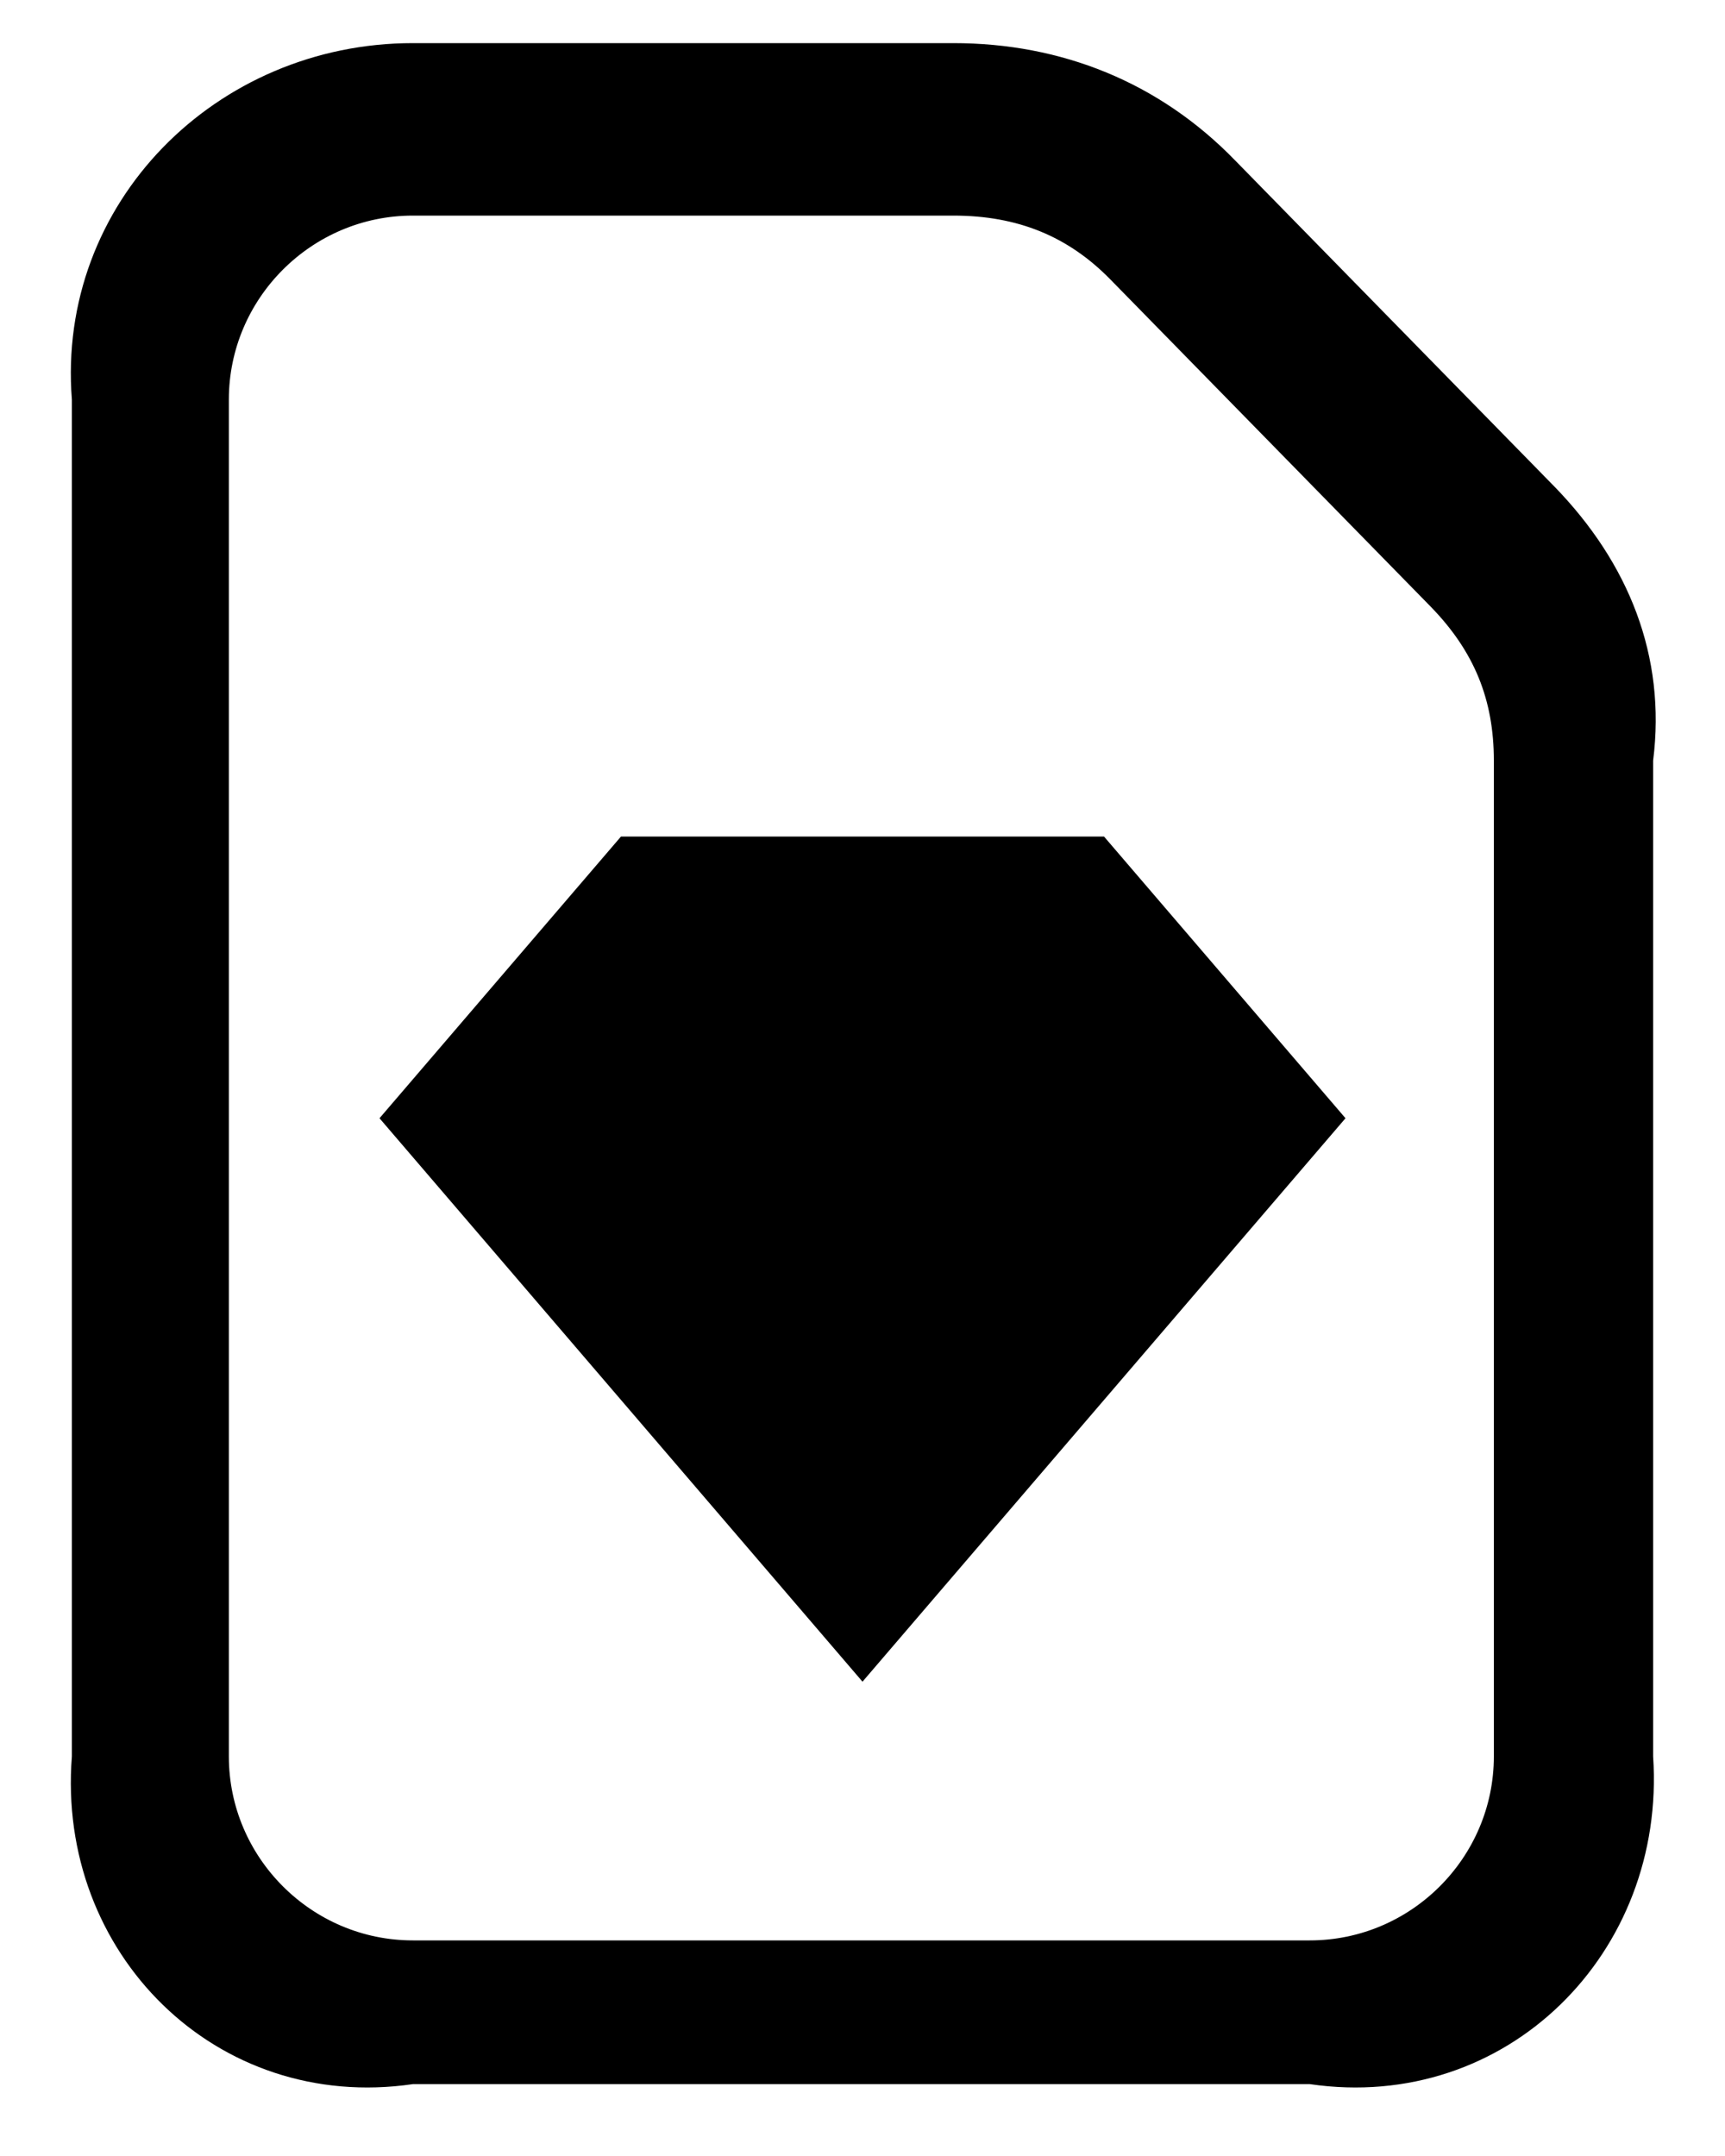 ﻿<?xml version="1.0" encoding="utf-8"?>
<svg version="1.1" xmlns:xlink="http://www.w3.org/1999/xlink" width="24px" height="30px" xmlns="http://www.w3.org/2000/svg">
  <defs>
    <pattern id="BGPattern" patternUnits="userSpaceOnUse" alignment="0 0" imageRepeat="None" />
    <mask fill="white" id="Clip299">
      <path d="M 18.224 29  L 5.744 29  C 3.008 29.4  0.784 27.176  1 24.44  L 1 5.56  C 0.784 2.824  3.008 0.6  5.744 0.6  L 13.264 0.6  C 14.768 0.6  16.128 1.144  17.184 2.232  L 21.632 6.776  C 22.656 7.832  23.184 9.128  23 10.584  L 23 24.44  C 23.184 27.176  20.96 29.4  18.224 29  Z M 3.184 24.44  C 3.184 25.848  4.336 27  5.744 27  L 18.224 27  C 19.632 27  20.784 25.848  20.784 24.44  L 20.784 10.584  C 20.784 9.736  20.512 9.064  19.904 8.44  L 15.456 3.896  C 14.864 3.288  14.16 3  13.264 3  L 5.744 3  C 4.336 3  3.184 4.152  3.184 5.56  L 3.184 24.44  Z M 18.72 15.56  L 12 23.4  L 5.28 15.56  L 8.64 11.64  L 15.36 11.64  L 18.72 15.56  Z " fill-rule="evenodd" />
    </mask>
  </defs>
  <g>
    <path d="M 18.224 29  L 5.744 29  C 3.008 29.4  0.784 27.176  1 24.44  L 1 5.56  C 0.784 2.824  3.008 0.6  5.744 0.6  L 13.264 0.6  C 14.768 0.6  16.128 1.144  17.184 2.232  L 21.632 6.776  C 22.656 7.832  23.184 9.128  23 10.584  L 23 24.44  C 23.184 27.176  20.96 29.4  18.224 29  Z M 3.184 24.44  C 3.184 25.848  4.336 27  5.744 27  L 18.224 27  C 19.632 27  20.784 25.848  20.784 24.44  L 20.784 10.584  C 20.784 9.736  20.512 9.064  19.904 8.44  L 15.456 3.896  C 14.864 3.288  14.16 3  13.264 3  L 5.744 3  C 4.336 3  3.184 4.152  3.184 5.56  L 3.184 24.44  Z M 18.72 15.56  L 12 23.4  L 5.28 15.56  L 8.64 11.64  L 15.36 11.64  L 18.72 15.56  Z " fill-rule="nonzero" fill="rgba(0, 0, 0, 1)" stroke="none" class="fill" />
    <path d="M 18.224 29  L 5.744 29  C 3.008 29.4  0.784 27.176  1 24.44  L 1 5.56  C 0.784 2.824  3.008 0.6  5.744 0.6  L 13.264 0.6  C 14.768 0.6  16.128 1.144  17.184 2.232  L 21.632 6.776  C 22.656 7.832  23.184 9.128  23 10.584  L 23 24.44  C 23.184 27.176  20.96 29.4  18.224 29  Z " stroke-width="0" stroke-dasharray="0" stroke="rgba(255, 255, 255, 0)" fill="none" class="stroke" mask="url(#Clip299)" />
    <path d="M 3.184 24.44  C 3.184 25.848  4.336 27  5.744 27  L 18.224 27  C 19.632 27  20.784 25.848  20.784 24.44  L 20.784 10.584  C 20.784 9.736  20.512 9.064  19.904 8.44  L 15.456 3.896  C 14.864 3.288  14.16 3  13.264 3  L 5.744 3  C 4.336 3  3.184 4.152  3.184 5.56  L 3.184 24.44  Z " stroke-width="0" stroke-dasharray="0" stroke="rgba(255, 255, 255, 0)" fill="none" class="stroke" mask="url(#Clip299)" />
    <path d="M 18.72 15.56  L 12 23.4  L 5.28 15.56  L 8.64 11.64  L 15.36 11.64  L 18.72 15.56  Z " stroke-width="0" stroke-dasharray="0" stroke="rgba(255, 255, 255, 0)" fill="none" class="stroke" mask="url(#Clip299)" />
  </g>
</svg>